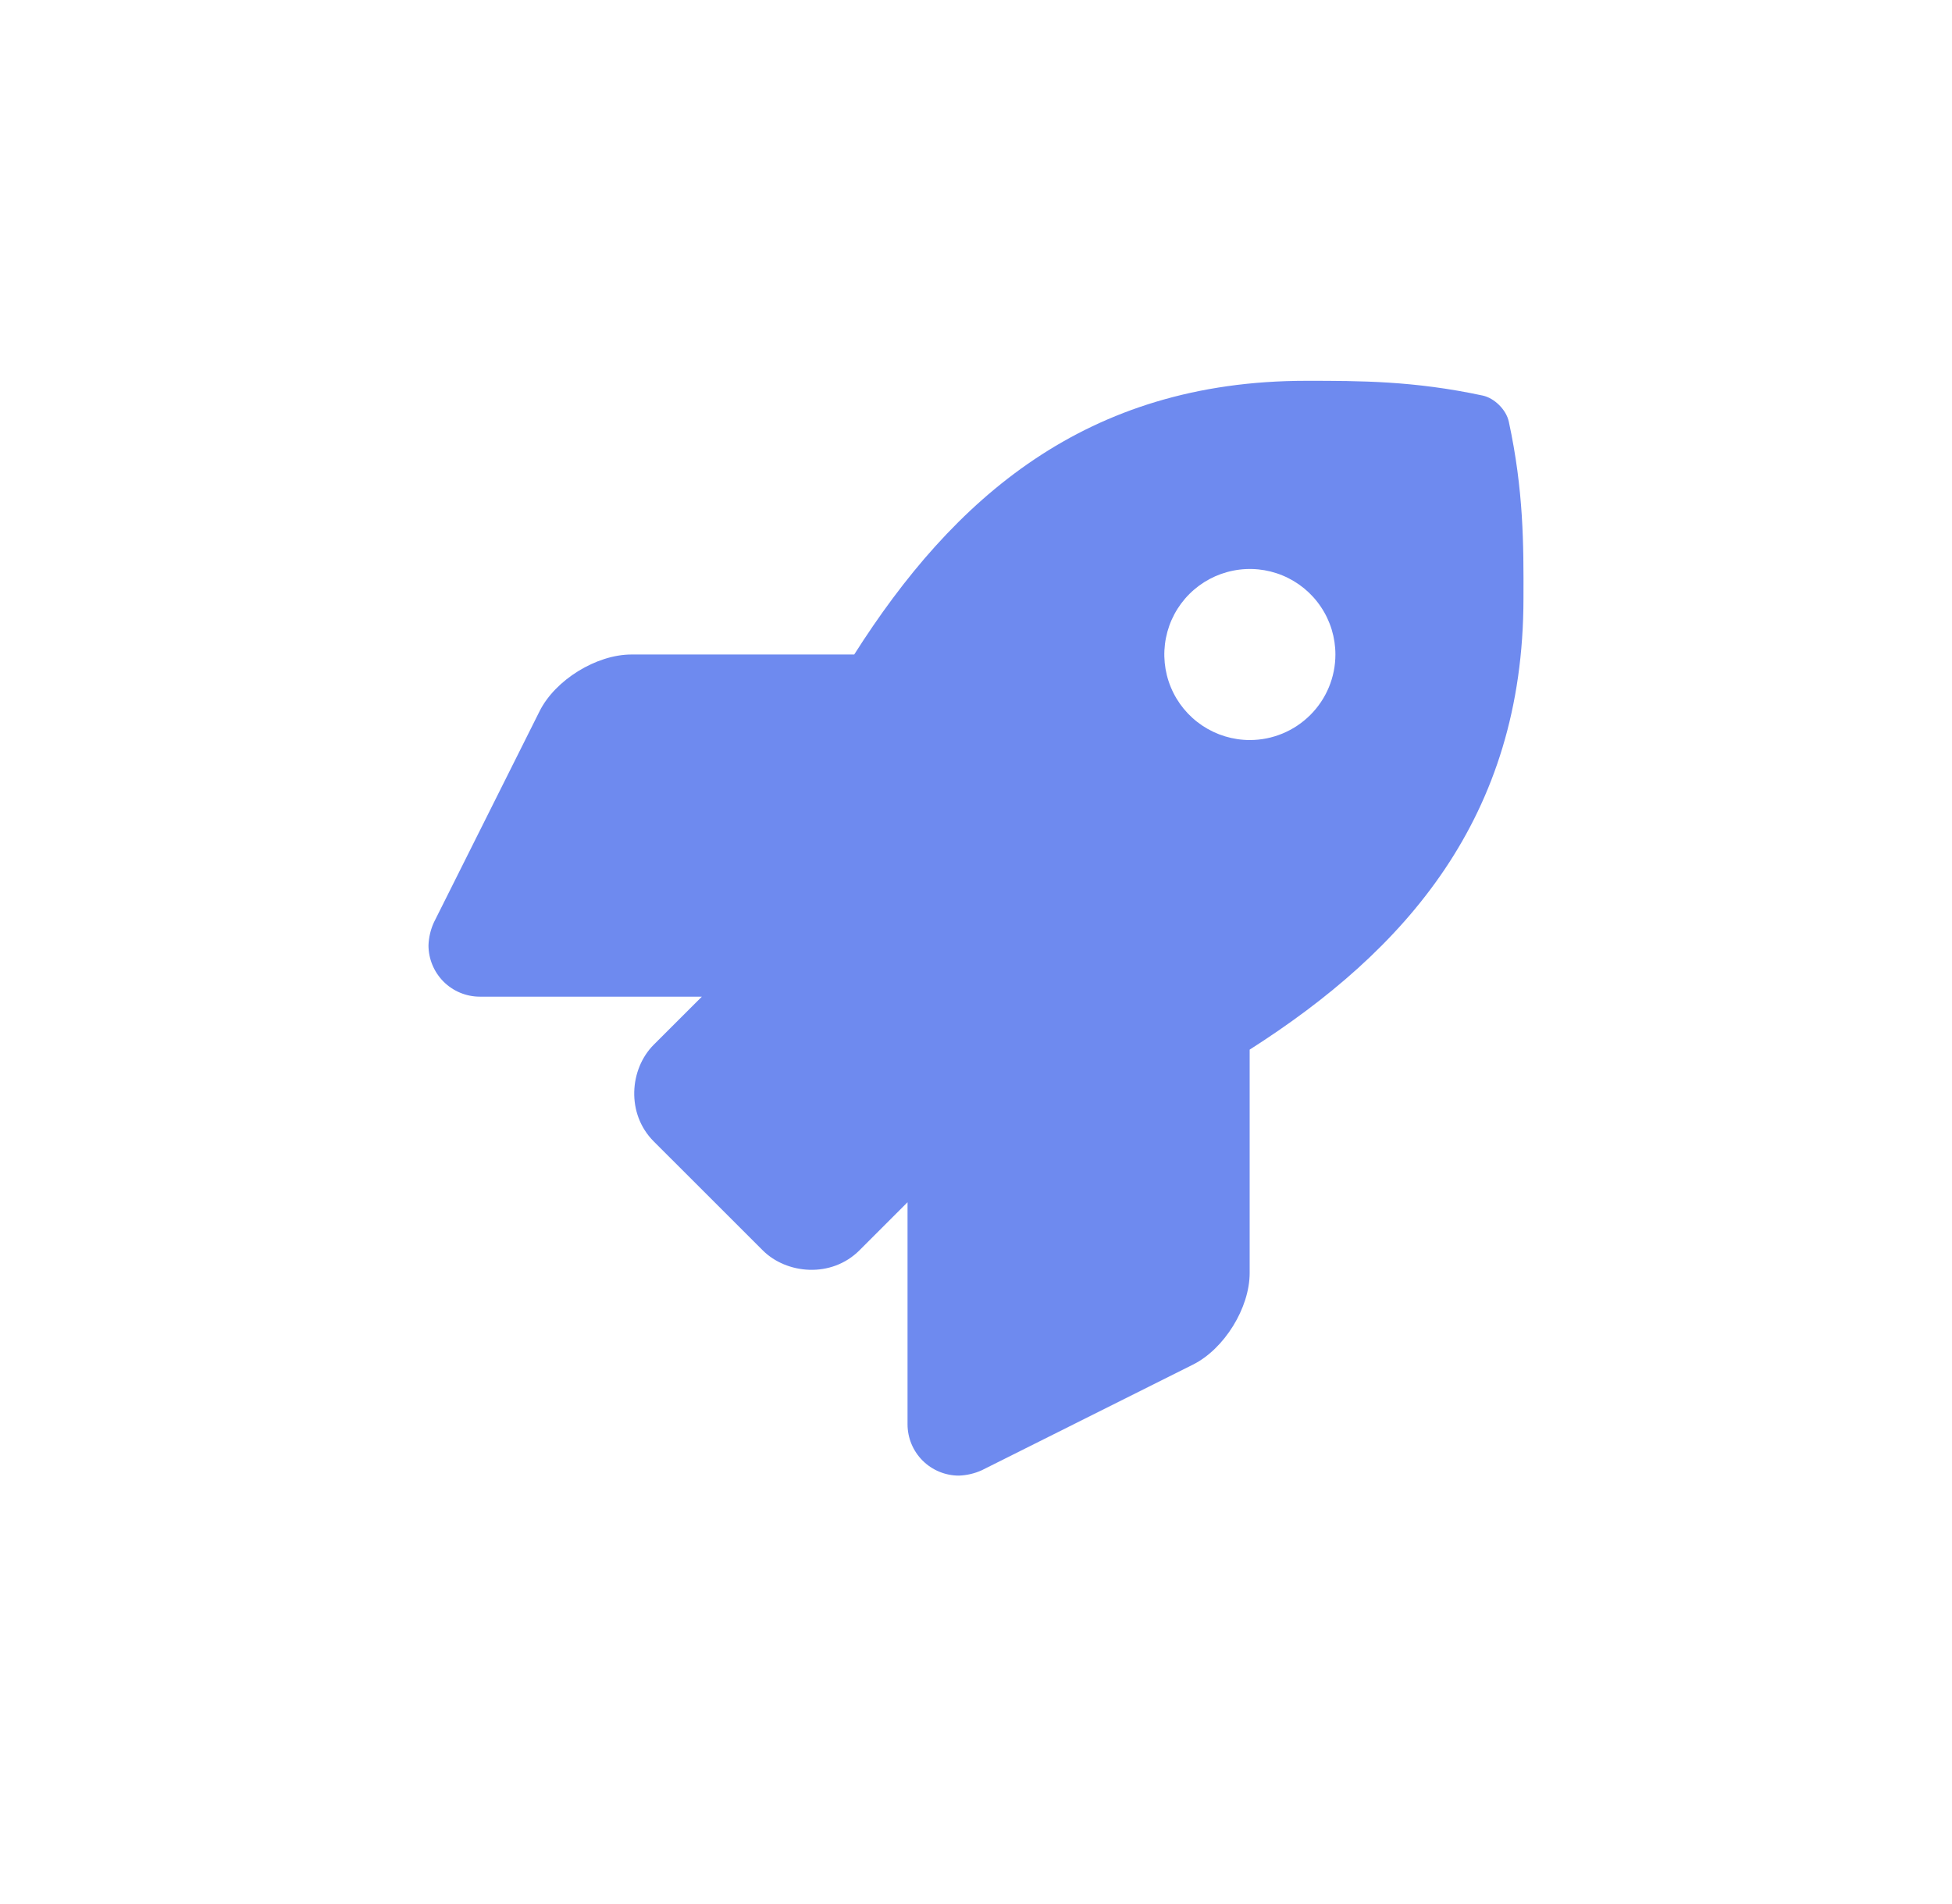 <svg width="41" height="40" viewBox="0 0 41 40" fill="none" xmlns="http://www.w3.org/2000/svg">
<g filter="url(#filter0_dd)">
<path d="M31.691 9.858C31.637 9.609 31.392 9.364 31.143 9.31C29.696 9 28.564 9 27.436 9C22.799 9 20.018 11.48 17.942 14.75H13.26C12.526 14.751 11.663 15.283 11.334 15.94L9.113 20.379C9.044 20.53 9.006 20.693 9 20.859C9 21.145 9.114 21.419 9.316 21.622C9.518 21.824 9.792 21.938 10.078 21.938H14.742L13.732 22.947C13.222 23.457 13.148 24.396 13.732 24.98L16.019 27.266C16.52 27.769 17.463 27.857 18.053 27.266L19.062 26.257V30.922C19.062 31.208 19.176 31.482 19.378 31.684C19.581 31.886 19.855 32 20.141 32C20.307 31.994 20.47 31.956 20.622 31.887L25.057 29.668C25.714 29.34 26.248 28.478 26.248 27.743V23.051C29.509 20.971 31.999 18.182 31.999 13.569C32.003 12.437 32.003 11.304 31.691 9.858ZM26.252 16.547C25.896 16.547 25.549 16.441 25.254 16.244C24.958 16.046 24.728 15.766 24.592 15.437C24.456 15.109 24.421 14.748 24.49 14.399C24.559 14.051 24.73 13.73 24.982 13.479C25.233 13.228 25.553 13.057 25.902 12.988C26.25 12.918 26.612 12.954 26.94 13.09C27.268 13.226 27.549 13.456 27.746 13.752C27.944 14.047 28.049 14.395 28.049 14.75C28.049 15.227 27.859 15.684 27.522 16.02C27.185 16.357 26.728 16.547 26.252 16.547Z" fill="#6E8AEF"/>
</g>
<defs>
<filter id="filter0_dd" x="0" y="0" width="41" height="40" filterUnits="userSpaceOnUse" color-interpolation-filters="sRGB">
<feFlood flood-opacity="0" result="BackgroundImageFix"/>
<feColorMatrix in="SourceAlpha" type="matrix" values="0 0 0 0 0 0 0 0 0 0 0 0 0 0 0 0 0 0 127 0"/>
<feOffset dx="-4" dy="-4"/>
<feGaussianBlur stdDeviation="2.5"/>
<feColorMatrix type="matrix" values="0 0 0 0 1 0 0 0 0 1 0 0 0 0 1 0 0 0 1 0"/>
<feBlend mode="normal" in2="BackgroundImageFix" result="effect1_dropShadow"/>
<feColorMatrix in="SourceAlpha" type="matrix" values="0 0 0 0 0 0 0 0 0 0 0 0 0 0 0 0 0 0 127 0"/>
<feOffset dx="4" dy="3"/>
<feGaussianBlur stdDeviation="2.5"/>
<feColorMatrix type="matrix" values="0 0 0 0 0 0 0 0 0 0 0 0 0 0 0 0 0 0 0.15 0"/>
<feBlend mode="normal" in2="effect1_dropShadow" result="effect2_dropShadow"/>
<feBlend mode="normal" in="SourceGraphic" in2="effect2_dropShadow" result="shape"/>
</filter>
</defs>
</svg>
